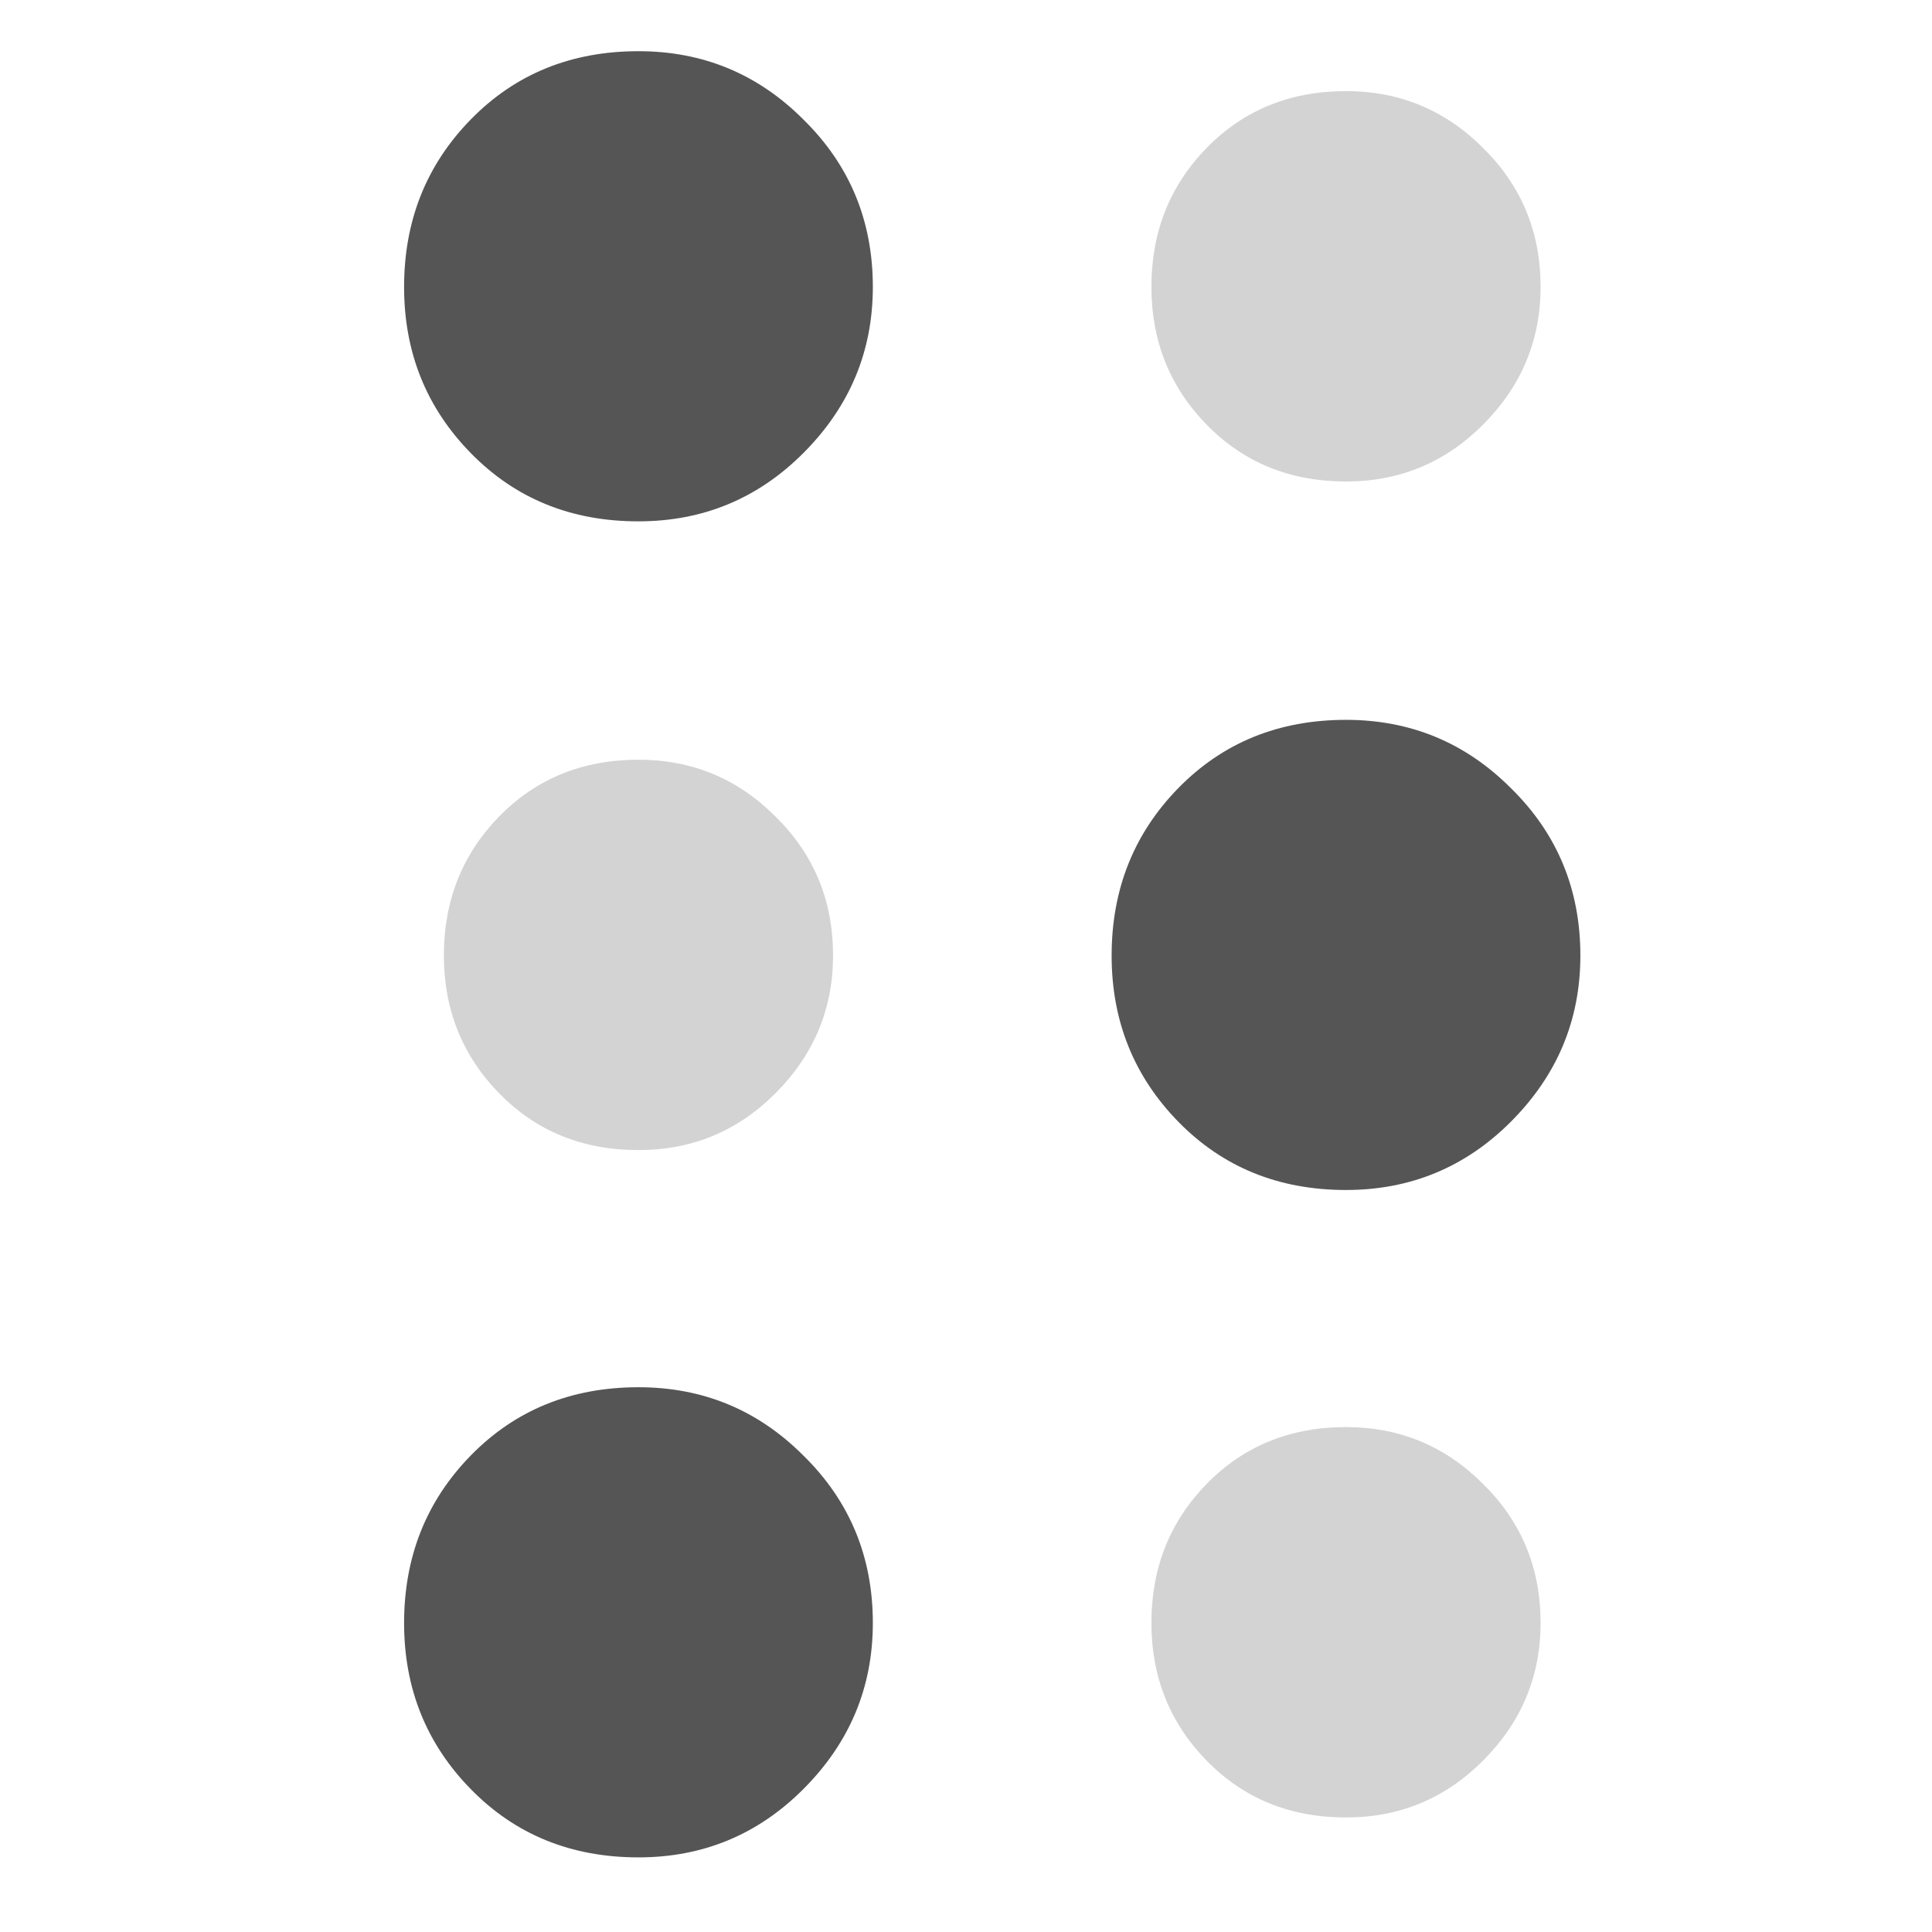 <?xml version="1.0" encoding="UTF-8" standalone="no"?>
<!-- Created with Inkscape (http://www.inkscape.org/) -->

<svg
   xmlns:dc="http://purl.org/dc/elements/1.1/"
   xmlns:cc="http://creativecommons.org/ns#"
   xmlns:rdf="http://www.w3.org/1999/02/22-rdf-syntax-ns#"
   xmlns:svg="http://www.w3.org/2000/svg"
   xmlns="http://www.w3.org/2000/svg"
   xmlns:sodipodi="http://sodipodi.sourceforge.net/DTD/sodipodi-0.dtd"
   xmlns:inkscape="http://www.inkscape.org/namespaces/inkscape"
   width="32px"
   height="32px"
   id="svg2985"
   version="1.1"
   inkscape:version="0.48.4 r9939"
   sodipodi:docname="favicon.svg">
  <title
     id="title3027">Braillear favicon</title>
  <defs
     id="defs2987" />
  <sodipodi:namedview
     id="base"
     pagecolor="#ffffff"
     bordercolor="#666666"
     borderopacity="1.0"
     inkscape:pageopacity="0.0"
     inkscape:pageshadow="2"
     inkscape:zoom="11.197802"
     inkscape:cx="-14.229147"
     inkscape:cy="16"
     inkscape:current-layer="text2993"
     showgrid="true"
     inkscape:grid-bbox="true"
     inkscape:document-units="px"
     inkscape:window-width="1307"
     inkscape:window-height="744"
     inkscape:window-x="53"
     inkscape:window-y="24"
     inkscape:window-maximized="1" />
  <g
     id="layer1"
     inkscape:label="Layer 1"
     inkscape:groupmode="layer">
    <g
       style="font-size:40px;font-style:normal;font-weight:normal;line-height:125%;letter-spacing:0px;word-spacing:0px;fill:#000000;fill-opacity:1;stroke:none;font-family:Sans"
       id="text2993">
      <path
         style="font-variant:normal;font-stretch:normal;font-family:DejaVu Serif;-inkscape-font-specification:DejaVu Serif;fill:#d3d3d3;fill-opacity:1"
         d="m 19.071,26.88 c -1.7e-5,-0.911 0.306,-1.68 0.918,-2.305 0.612,-0.625 1.38,-0.937 2.305,-0.938 0.885,10e-6 1.641,0.313 2.266,0.938 0.638,0.625 0.957,1.393 0.957,2.305 -2.4e-5,0.885 -0.319,1.647 -0.957,2.285 -0.625,0.625 -1.38,0.938 -2.266,0.938 -0.924,3e-6 -1.693,-0.312 -2.305,-0.938 -0.612,-0.625 -0.918,-1.387 -0.918,-2.285"
         id="path3029" />
      <path
         style="font-variant:normal;font-stretch:normal;fill:#555555;fill-opacity:1;font-family:DejaVu Serif;-inkscape-font-specification:DejaVu Serif"
         d="m 18.412,15.828 c -2.1e-5,-1.098 0.369,-2.023 1.106,-2.776 0.737,-0.753 1.663,-1.129 2.776,-1.129 1.067,2.5e-5 1.976,0.376 2.729,1.129 0.769,0.753 1.153,1.678 1.153,2.776 -2.8e-5,1.067 -0.384,1.984 -1.153,2.753 -0.753,0.753 -1.663,1.129 -2.729,1.129 -1.114,1.6e-5 -2.039,-0.376 -2.776,-1.129 -0.737,-0.753 -1.106,-1.671 -1.106,-2.753"
         id="path3027"
         inkscape:connector-curvature="0" />
      <path
         style="font-variant:normal;font-stretch:normal;font-family:DejaVu Serif;-inkscape-font-specification:DejaVu Serif;fill:#d3d3d3;fill-opacity:1"
         d="M 19.071,4.751 C 19.071,3.84 19.377,3.072 19.989,2.447 c 0.612,-0.625 1.38,-0.937 2.305,-0.938 0.885,3.16e-5 1.641,0.313 2.266,0.938 0.638,0.625 0.957,1.393 0.957,2.305 -2.4e-5,0.885 -0.319,1.647 -0.957,2.285 -0.625,0.625 -1.38,0.938 -2.266,0.938 -0.924,2.51e-5 -1.693,-0.312 -2.305,-0.938 C 19.377,6.412 19.071,5.65 19.071,4.751"
         id="path3025" />
      <path
         style="font-variant:normal;font-stretch:normal;fill:#555555;fill-opacity:1;font-family:DejaVu Serif;-inkscape-font-specification:DejaVu Serif"
         d="m 6.693,26.882 c -6.7e-6,-1.098 0.369,-2.023 1.106,-2.776 0.737,-0.753 1.663,-1.129 2.776,-1.129 1.067,1.2e-5 1.976,0.376 2.729,1.129 0.769,0.753 1.153,1.678 1.153,2.776 -1.4e-5,1.067 -0.384,1.984 -1.153,2.753 -0.753,0.753 -1.663,1.129 -2.729,1.129 -1.114,4e-6 -2.039,-0.376 -2.776,-1.129 C 7.061,28.882 6.693,27.965 6.693,26.882"
         id="path3023"
         inkscape:connector-curvature="0" />
      <path
         style="font-variant:normal;font-stretch:normal;font-family:DejaVu Serif;-inkscape-font-specification:DejaVu Serif;fill:#d3d3d3;fill-opacity:1"
         d="m 7.352,15.826 c -5.6e-6,-0.911 0.306,-1.68 0.918,-2.305 0.612,-0.625 1.38,-0.937 2.305,-0.938 0.885,2e-5 1.641,0.313 2.266,0.938 0.638,0.625 0.957,1.393 0.957,2.305 -1.2e-5,0.885 -0.319,1.647 -0.957,2.285 -0.625,0.625 -1.38,0.938 -2.266,0.938 -0.924,1.4e-5 -1.693,-0.312 -2.305,-0.938 C 7.658,17.486 7.352,16.724 7.352,15.826"
         id="path3021" />
      <path
         style="font-variant:normal;font-stretch:normal;fill:#555555;fill-opacity:1;font-family:DejaVu Serif;-inkscape-font-specification:DejaVu Serif"
         d="m 6.693,4.753 c -6.7e-6,-1.098 0.369,-2.023 1.106,-2.776 0.737,-0.753 1.663,-1.129 2.776,-1.129 1.067,3.81e-5 1.976,0.376 2.729,1.129 0.769,0.753 1.153,1.678 1.153,2.776 -1.4e-5,1.067 -0.384,1.984 -1.153,2.753 -0.753,0.753 -1.663,1.129 -2.729,1.129 C 9.461,8.636 8.536,8.259 7.799,7.506 7.061,6.753 6.693,5.836 6.693,4.753"
         id="path2998"
         inkscape:connector-curvature="0" />
    </g>
  </g>
</svg>

